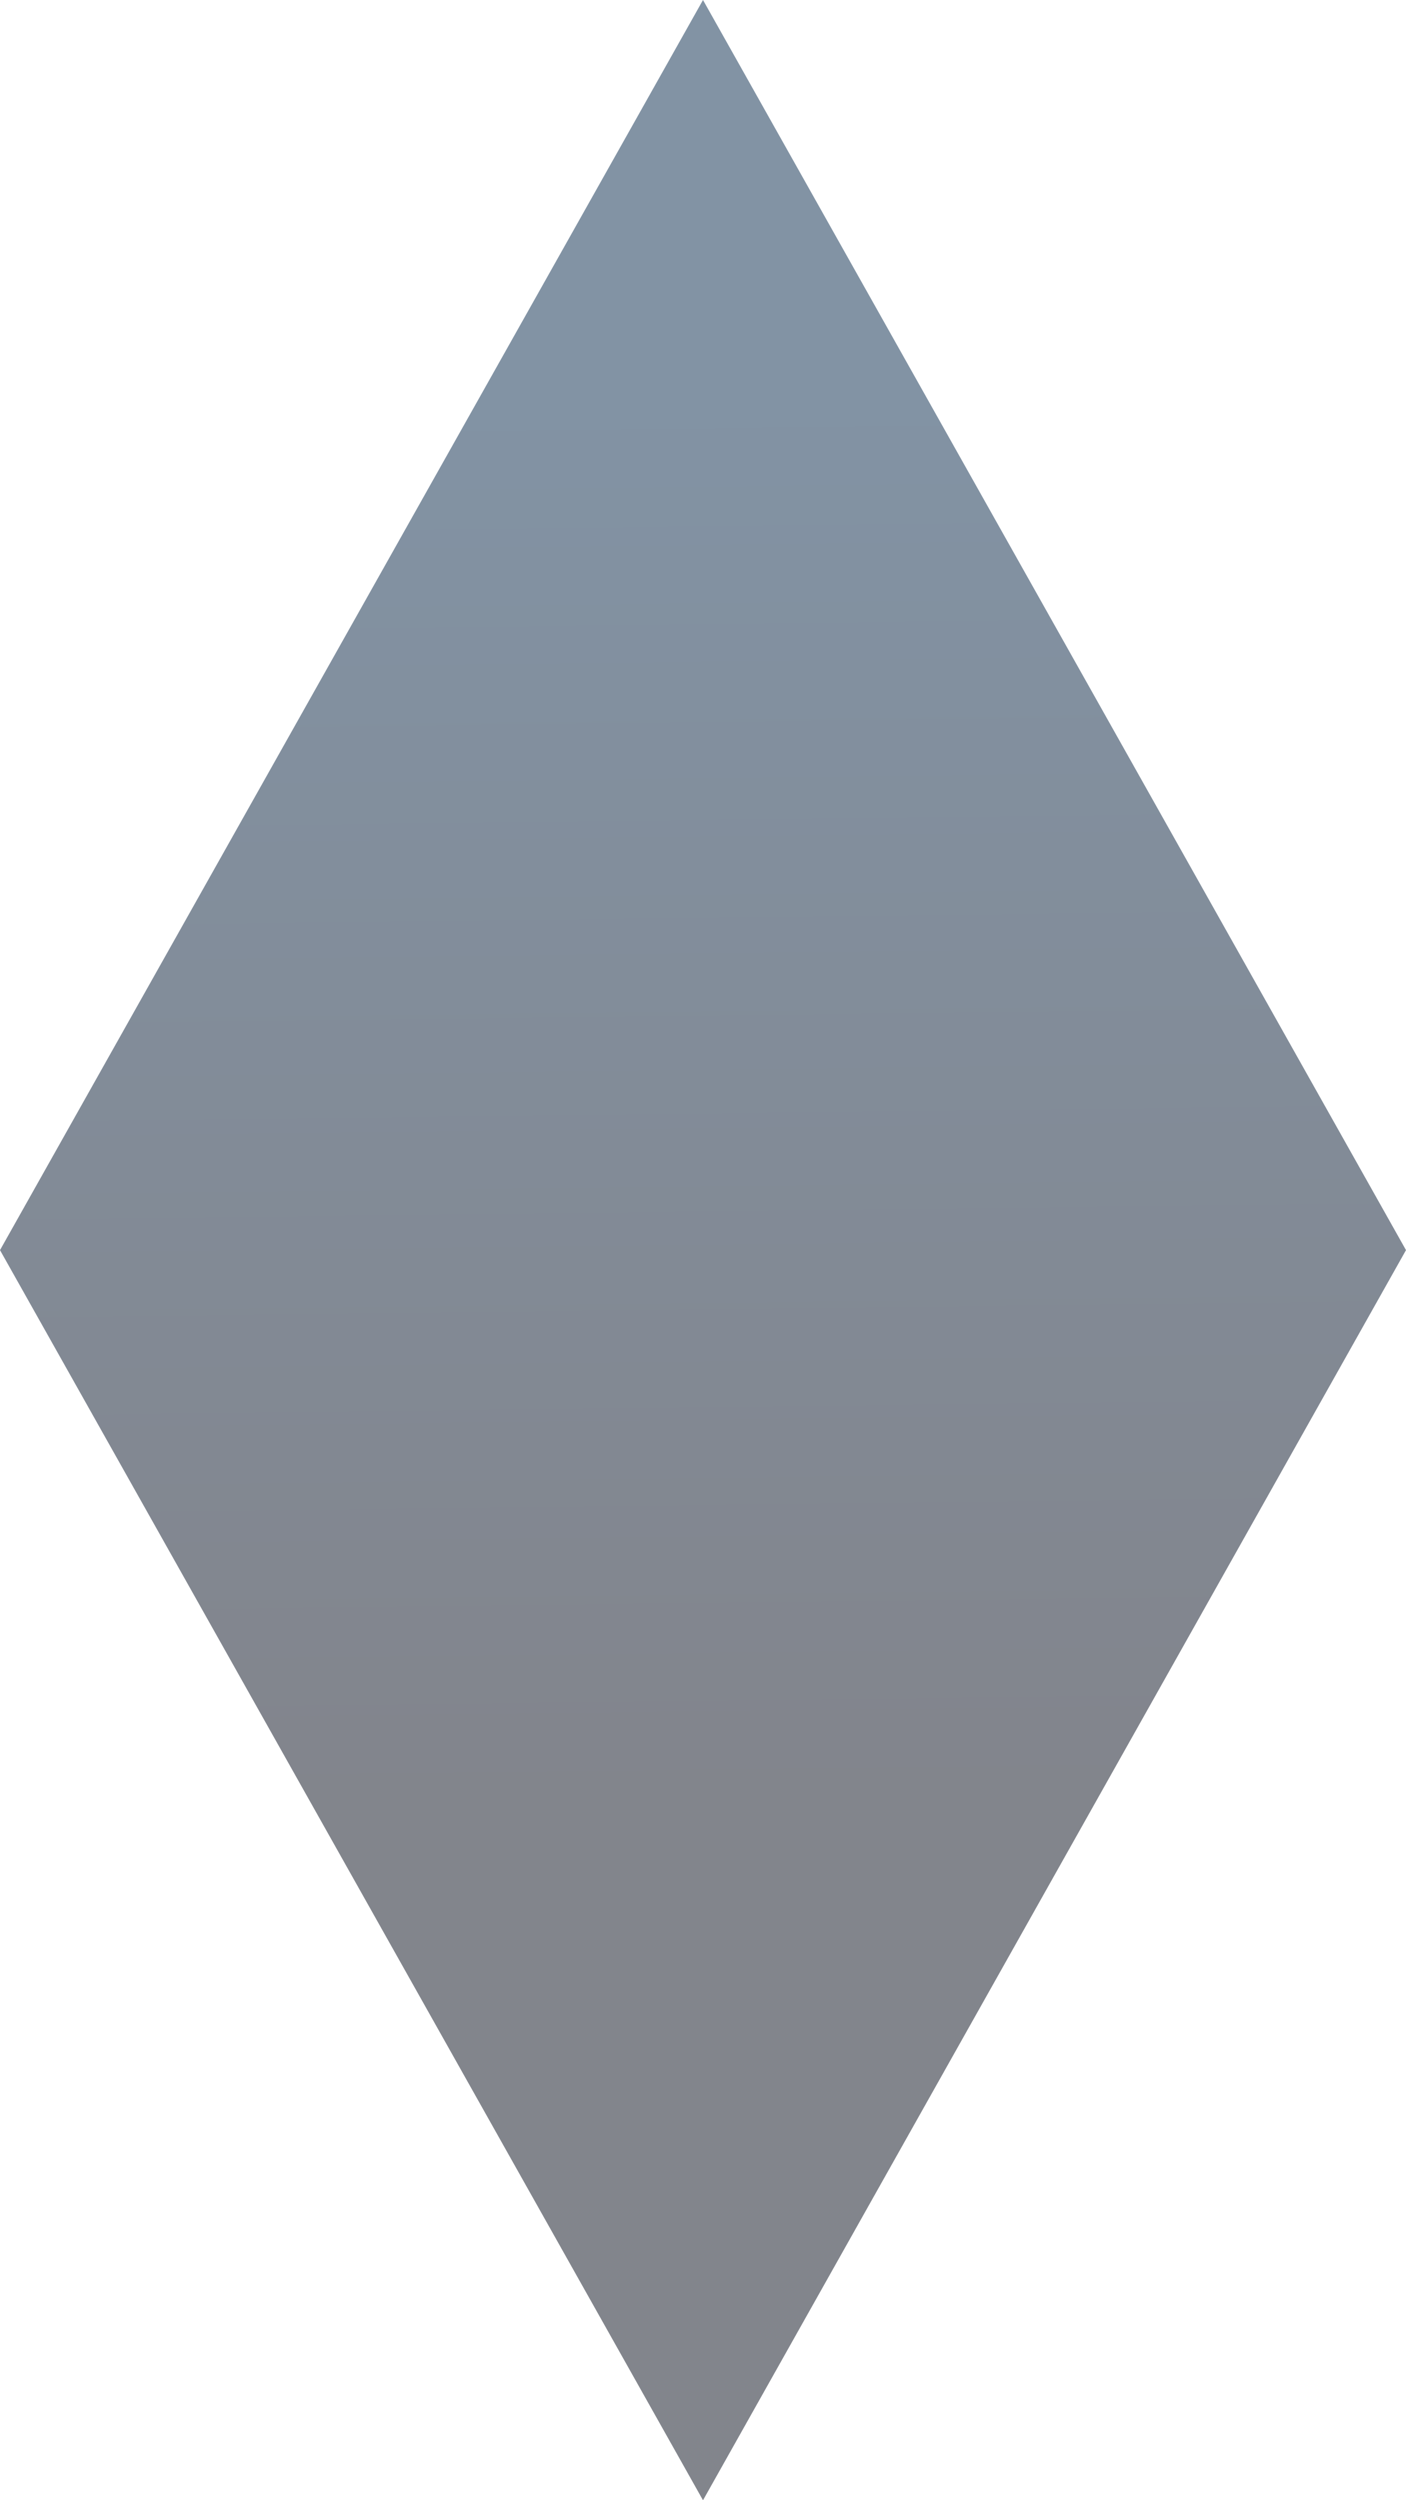 <?xml version="1.0" encoding="UTF-8"?>
<svg width="541px" height="962px" viewBox="0 0 541 962" version="1.1" xmlns="http://www.w3.org/2000/svg" xmlns:xlink="http://www.w3.org/1999/xlink">
    <title>Combined Shape Copy 4</title>
    <defs>
        <linearGradient x1="50.385%" y1="72.32%" x2="50%" y2="16.561%" id="linearGradient-1">
            <stop stop-color="#060B1A" offset="0%"></stop>
            <stop stop-color="#052749" offset="100%"></stop>
        </linearGradient>
    </defs>
    <g id="About-WE" stroke="none" stroke-width="1" fill="none" fill-rule="evenodd" fill-opacity="0.5">
        <g id="WE_aboutus" transform="translate(-450, -2567)" fill="url(#linearGradient-1)">
            <path d="M720.5,2567 L990.999,3047.999 L991,3048 L991,3048 L990.999,3048 L720.5,3529 L450.001,3048 L450,3048 L450,3048 L450.001,3047.999 L720.5,2567 Z" id="Combined-Shape-Copy-4"></path>
        </g>
    </g>
</svg>